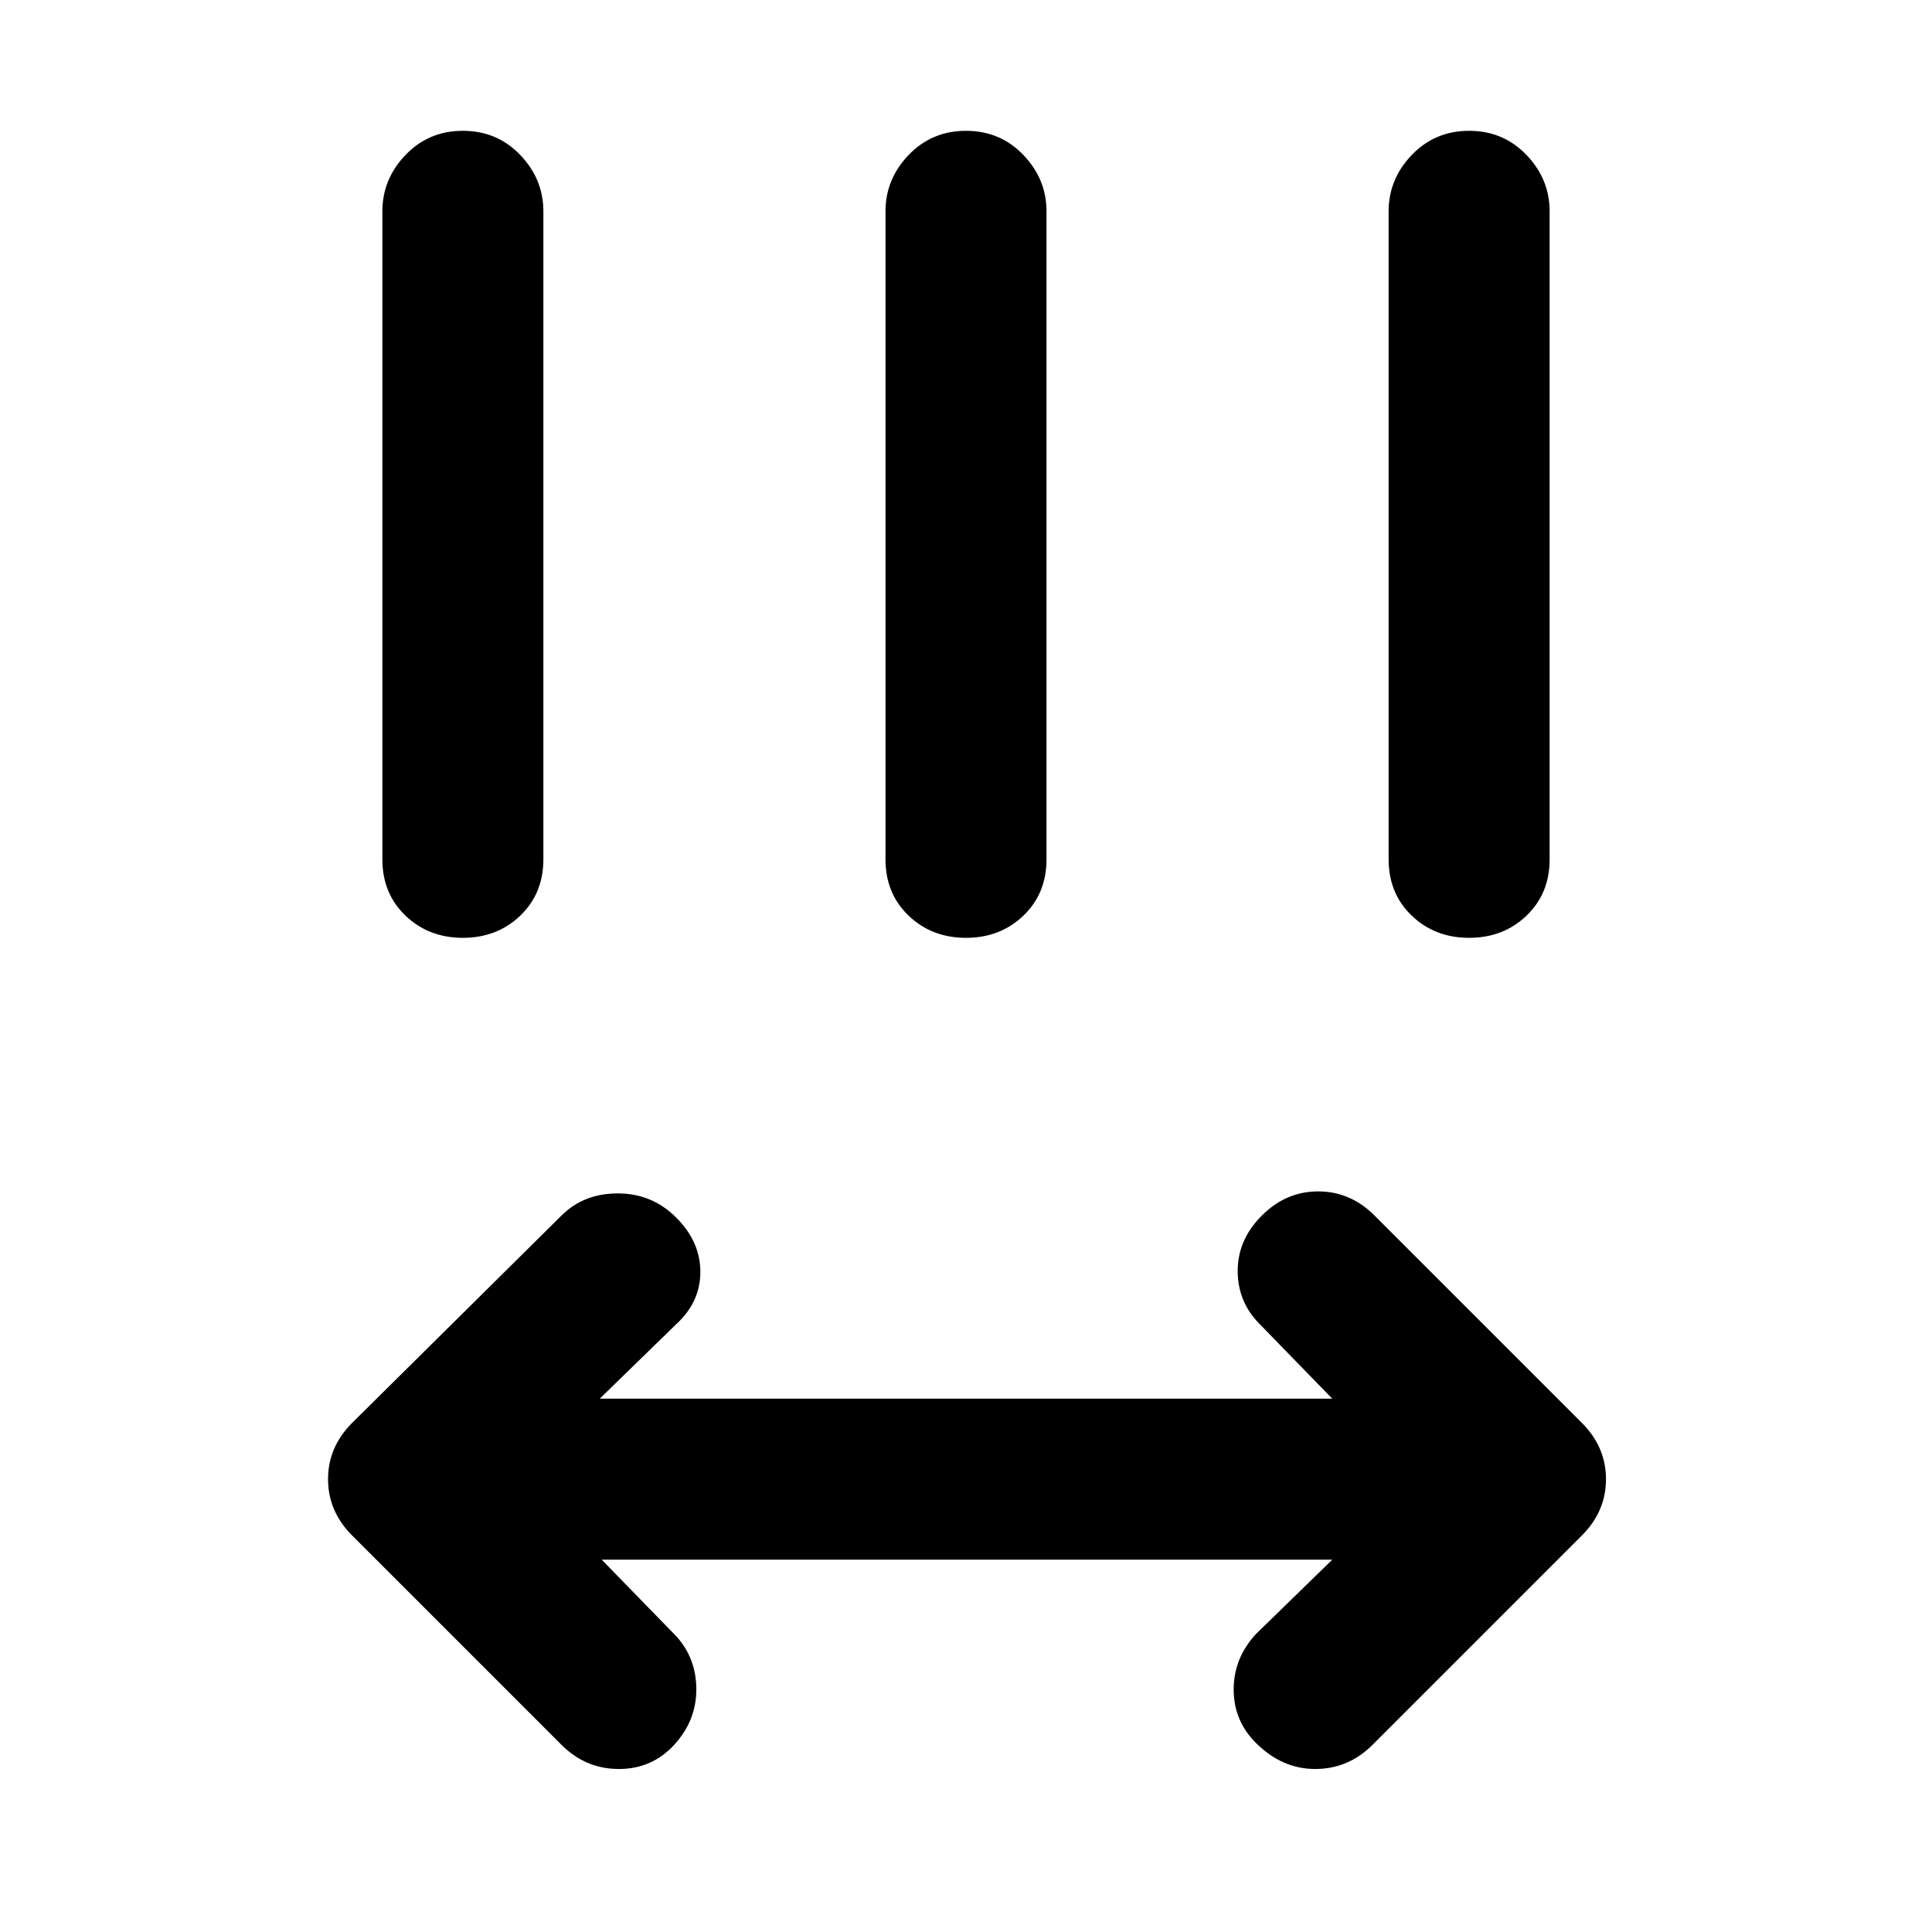 <svg xmlns="http://www.w3.org/2000/svg" width="48" height="48" viewBox="0 0 48 48"><path d="m14.95 38.75 1.85 1.9q.5.55.5 1.325 0 .775-.55 1.375t-1.375.6q-.825 0-1.425-.6l-5.2-5.2q-.6-.6-.6-1.4 0-.8.6-1.4l5.2-5.15q.55-.55 1.4-.55.85 0 1.45.6t.6 1.35q0 .75-.6 1.3l-1.9 1.85h18.2l-1.8-1.85q-.55-.55-.55-1.325 0-.775.6-1.375t1.4-.6q.8 0 1.4.6l5.15 5.15q.6.6.6 1.4 0 .8-.6 1.4l-5.2 5.2q-.6.6-1.425.6-.825 0-1.475-.65-.55-.55-.55-1.325 0-.775.55-1.375l1.9-1.85ZM11.5 23.3q-.85 0-1.425-.55-.575-.55-.575-1.4V5.25q0-.8.575-1.4.575-.6 1.425-.6.85 0 1.425.6.575.6.575 1.4v16.1q0 .85-.575 1.4-.575.55-1.425.55Zm12.5 0q-.85 0-1.425-.55Q22 22.2 22 21.35V5.25q0-.8.575-1.4.575-.6 1.425-.6.85 0 1.425.6.575.6.575 1.4v16.1q0 .85-.575 1.4-.575.55-1.425.55Zm12.5 0q-.85 0-1.425-.55-.575-.55-.575-1.4V5.25q0-.8.575-1.4.575-.6 1.425-.6.85 0 1.425.6.575.6.575 1.4v16.1q0 .85-.575 1.4-.575.55-1.425.55Z"/></svg>